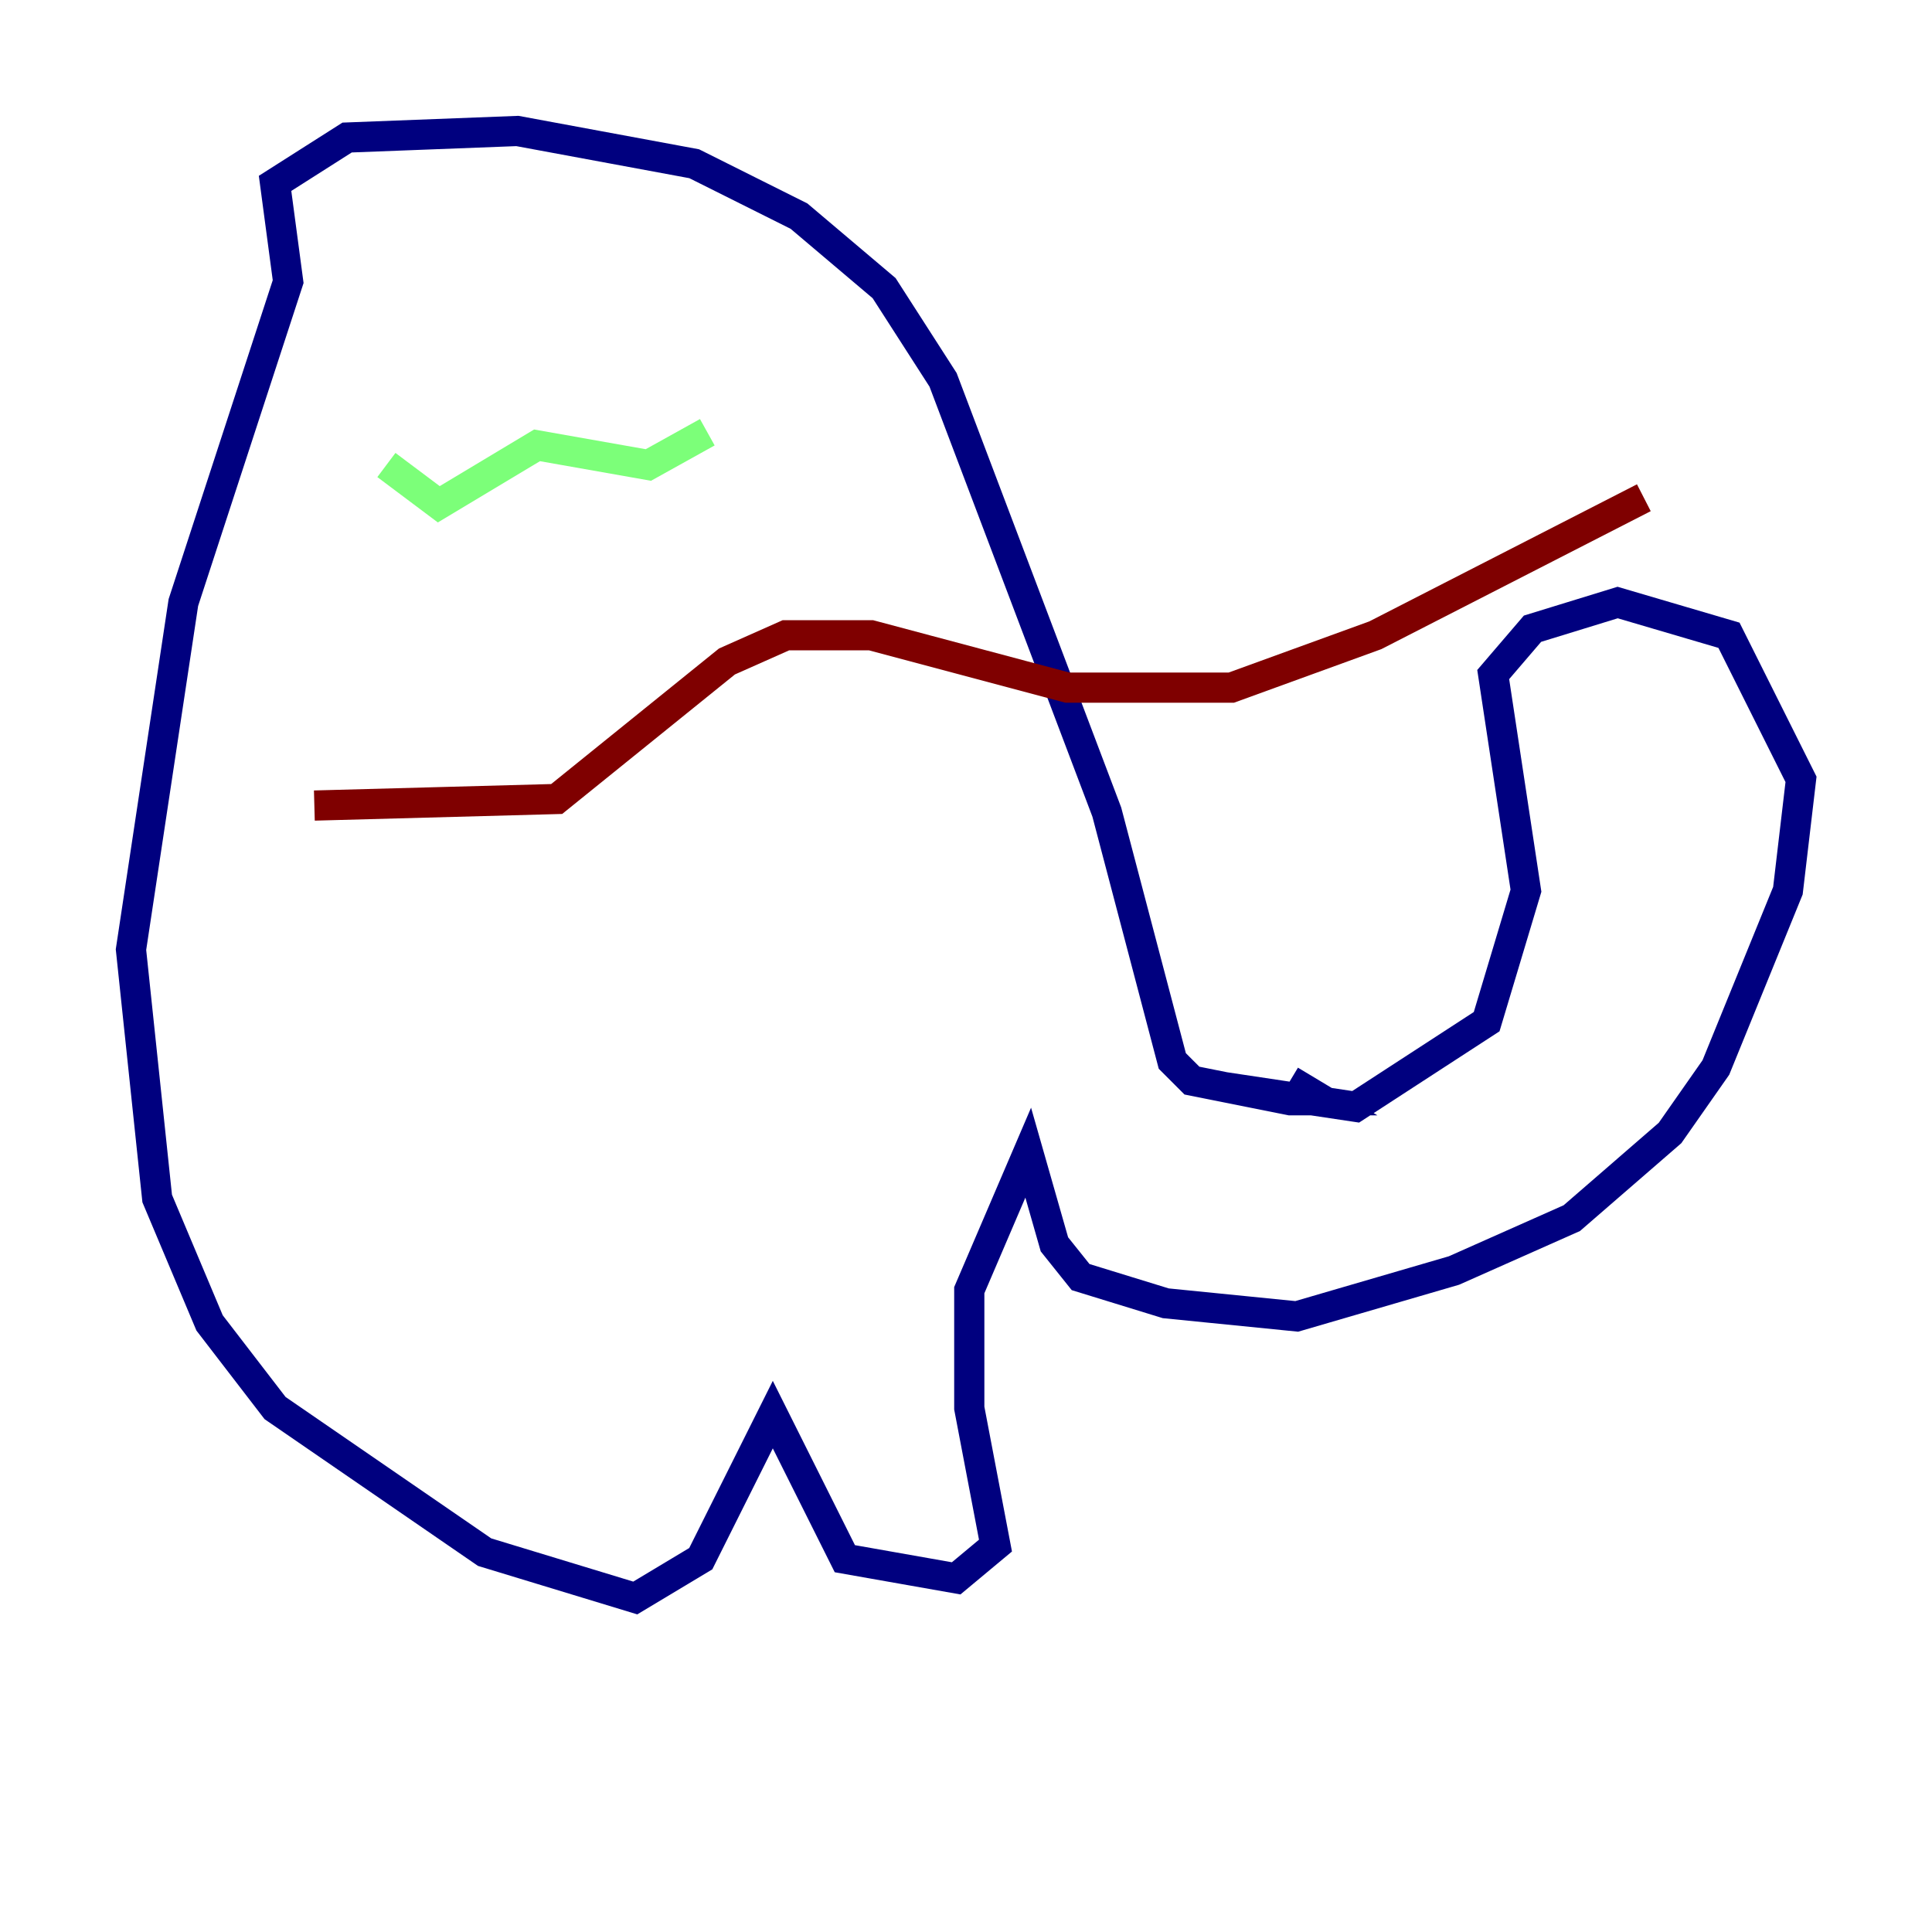 <?xml version="1.0" encoding="utf-8" ?>
<svg baseProfile="tiny" height="128" version="1.2" viewBox="0,0,128,128" width="128" xmlns="http://www.w3.org/2000/svg" xmlns:ev="http://www.w3.org/2001/xml-events" xmlns:xlink="http://www.w3.org/1999/xlink"><defs /><polyline fill="none" points="81.139,72.027 89.817,73.329 98.495,67.688 101.098,59.01 98.929,44.691 101.532,41.654 107.173,39.919 114.549,42.088 119.322,51.634 118.454,59.01 113.681,70.725 110.644,75.064 104.136,80.705 96.325,84.176 85.912,87.214 77.234,86.346 71.593,84.61 69.858,82.441 68.122,76.366 64.217,85.478 64.217,93.288 65.953,102.4 63.349,104.57 55.973,103.268 51.2,93.722 46.427,103.268 42.088,105.871 32.108,102.834 18.224,93.288 13.885,87.647 10.414,79.403 8.678,62.915 12.149,39.919 19.091,18.658 18.224,12.149 22.997,9.112 34.278,8.678 45.993,10.848 52.936,14.319 58.576,19.091 62.481,25.166 73.329,53.803 77.668,70.291 78.969,71.593 85.478,72.895 87.647,72.895 85.478,71.593" stroke="#00007f" stroke-width="2" /><polyline fill="none" points="25.6,30.807 29.071,33.41 35.58,29.505 42.956,30.807 46.861,28.637" stroke="#7cff79" stroke-width="2" /><polyline fill="none" points="20.827,53.37 36.881,52.936 48.163,43.824 52.068,42.088 57.709,42.088 70.725,45.559 81.573,45.559 91.119,42.088 108.909,32.976" stroke="#7f0000" stroke-width="2" /></svg>